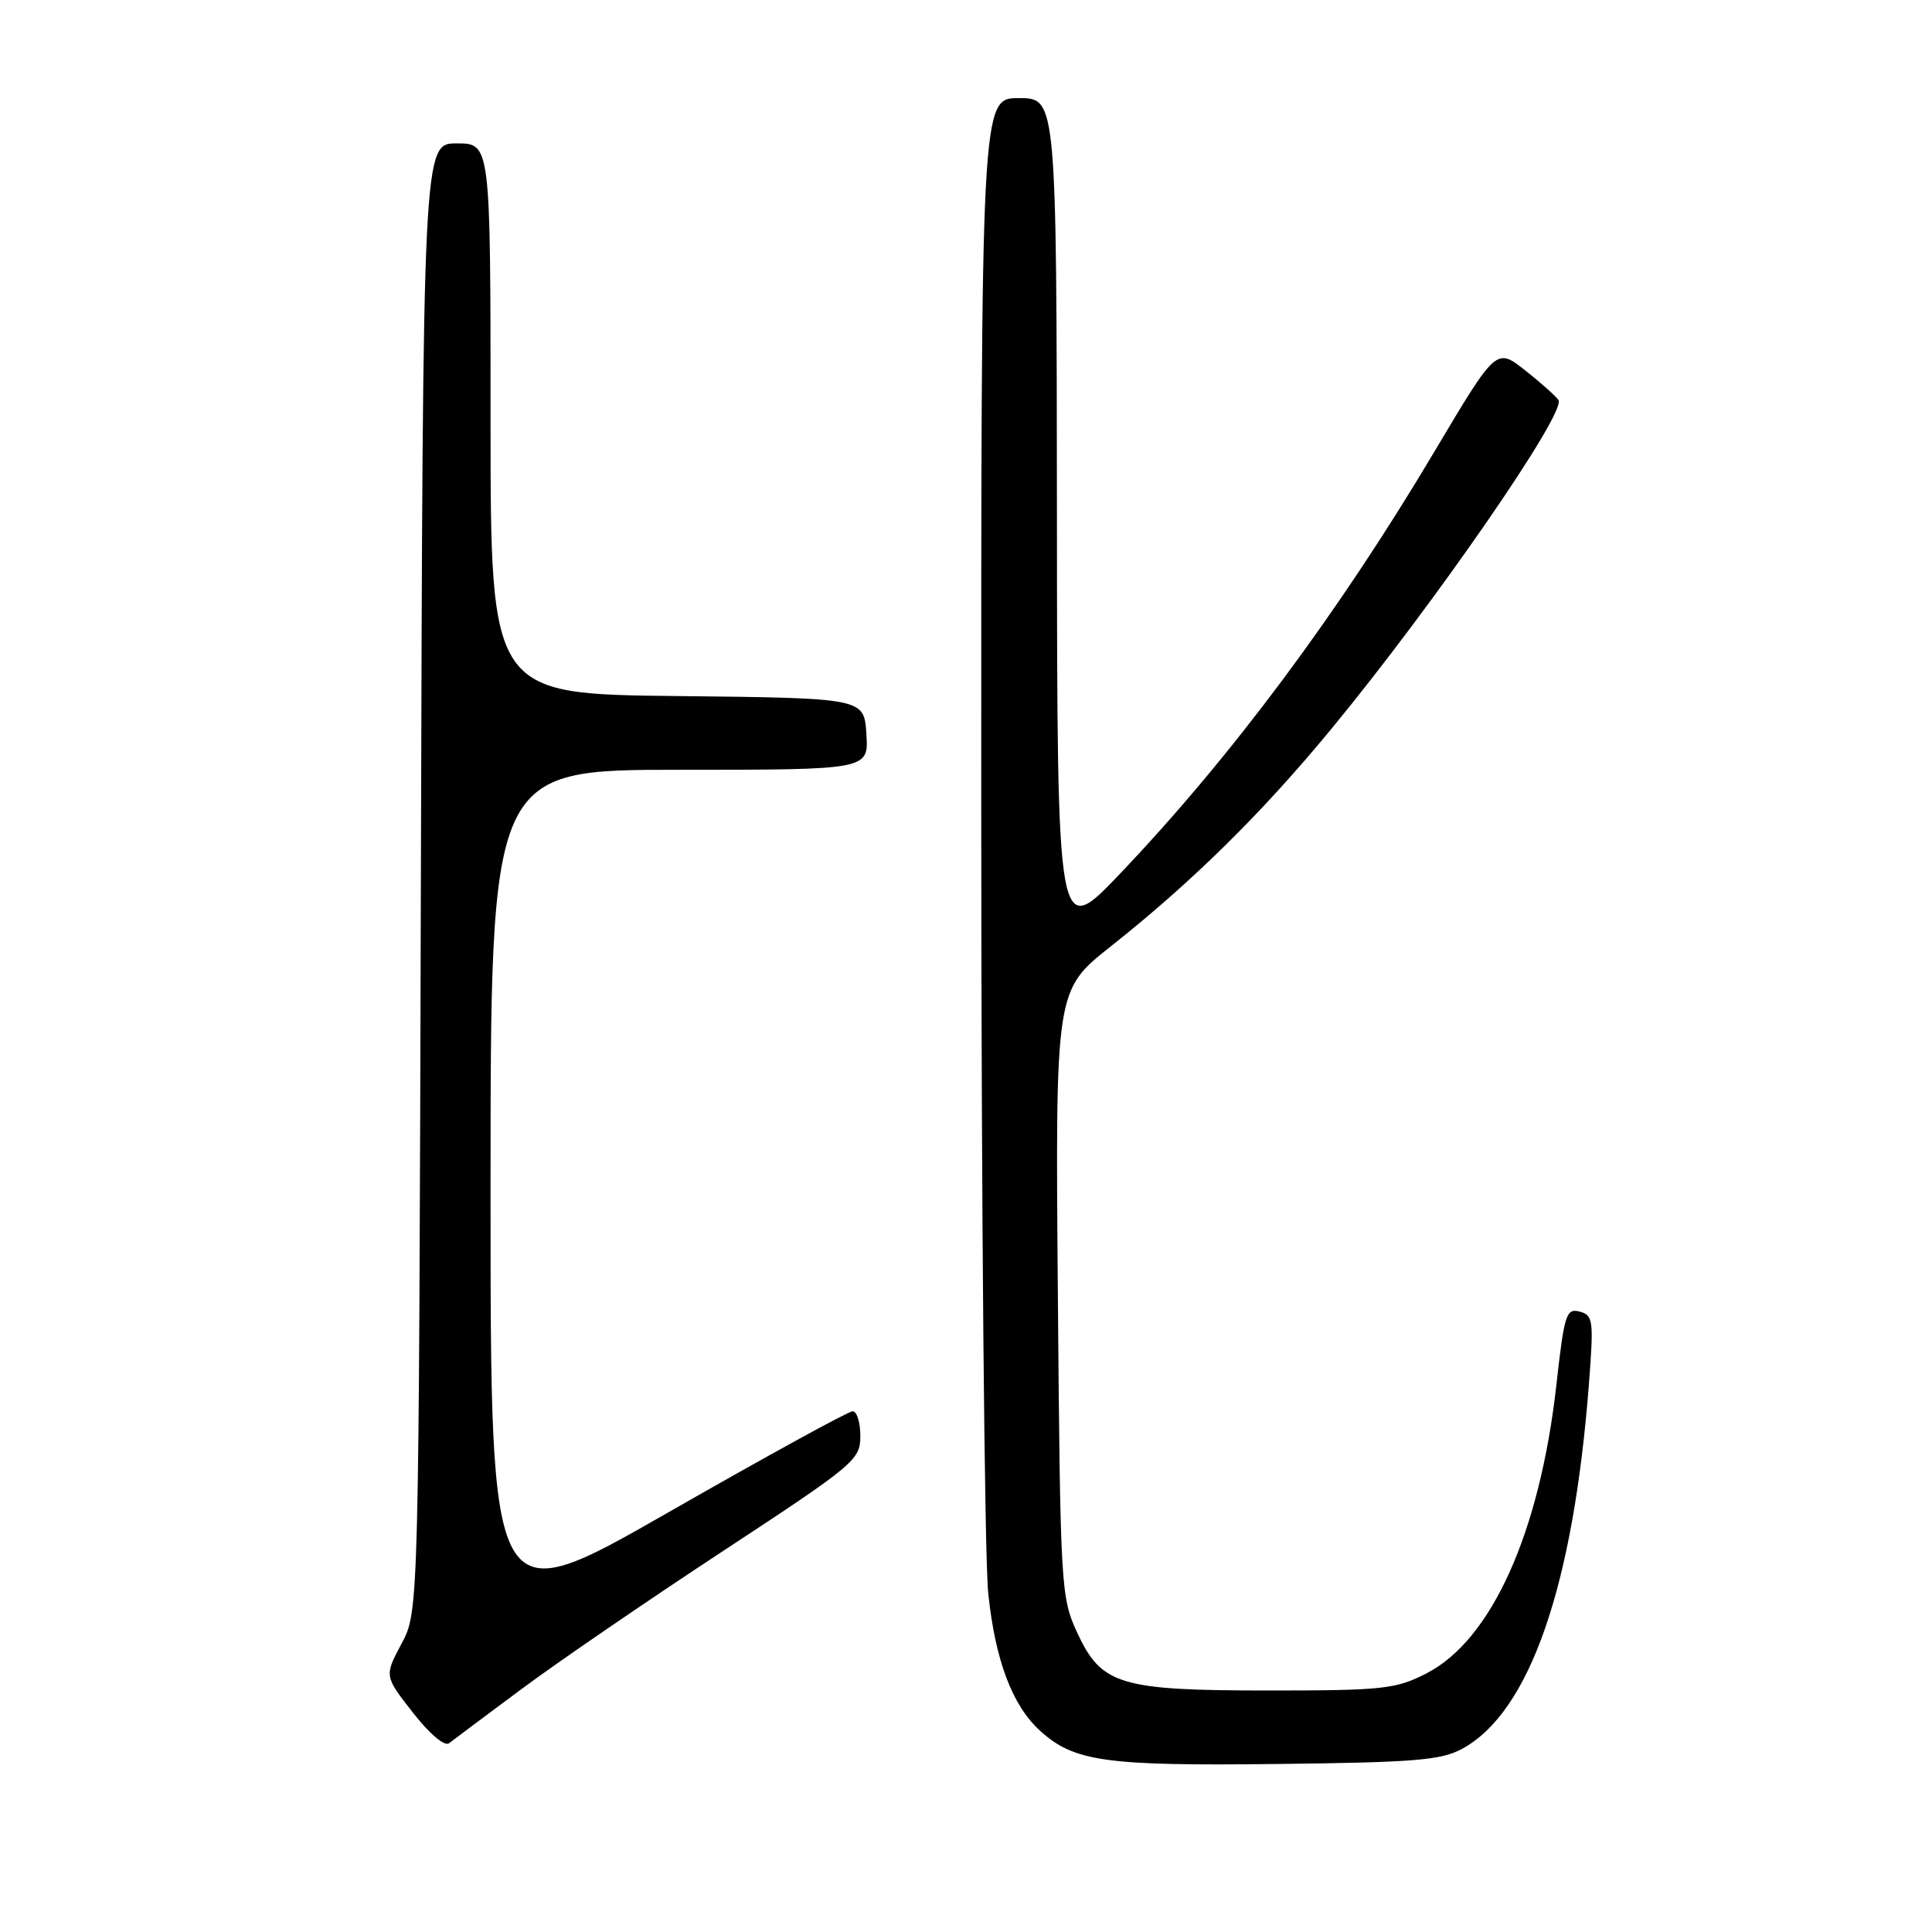 <?xml version="1.0" encoding="UTF-8" standalone="no"?>
<!DOCTYPE svg PUBLIC "-//W3C//DTD SVG 1.1//EN" "http://www.w3.org/Graphics/SVG/1.1/DTD/svg11.dtd" >
<svg xmlns="http://www.w3.org/2000/svg" xmlns:xlink="http://www.w3.org/1999/xlink" version="1.1" viewBox="0 0 256 256">
 <g >
 <path fill="currentColor"
d=" M 193.77 231.71 C 202.70 226.84 208.48 210.16 210.54 183.40 C 211.19 174.93 211.10 174.26 209.30 173.79 C 207.54 173.33 207.27 174.16 206.24 183.42 C 204.04 203.10 197.63 217.34 188.98 221.75 C 184.95 223.81 183.21 224.00 168.26 224.00 C 148.33 224.00 145.94 223.28 142.71 216.28 C 140.57 211.64 140.49 210.30 140.17 171.36 C 139.84 131.21 139.84 131.21 147.17 125.41 C 158.01 116.82 167.24 107.73 176.48 96.50 C 190.05 80.03 207.55 54.69 206.51 53.02 C 206.21 52.54 204.24 50.77 202.12 49.10 C 198.27 46.05 198.27 46.05 190.11 59.77 C 177.38 81.19 163.14 100.31 148.41 115.77 C 140.09 124.50 140.09 124.50 140.05 68.75 C 140.00 13.00 140.00 13.00 135.00 13.00 C 130.00 13.00 130.00 13.00 130.02 107.75 C 130.03 159.86 130.45 206.39 130.95 211.15 C 131.88 220.03 134.14 226.01 137.83 229.35 C 142.33 233.42 146.44 234.00 169.00 233.74 C 187.45 233.53 190.96 233.25 193.77 231.71 Z  M 69.13 223.79 C 73.87 220.26 85.91 212.02 95.88 205.47 C 113.28 194.04 114.00 193.44 114.00 190.28 C 114.00 188.48 113.54 187.00 112.98 187.00 C 112.42 187.00 101.39 193.05 88.48 200.44 C 65.00 213.88 65.00 213.88 65.00 157.94 C 65.00 102.00 65.00 102.00 90.05 102.00 C 115.11 102.00 115.11 102.00 114.80 97.25 C 114.50 92.50 114.50 92.50 89.75 92.23 C 65.00 91.97 65.00 91.97 65.00 55.48 C 65.00 19.00 65.00 19.00 60.52 19.00 C 56.04 19.00 56.04 19.00 55.77 116.25 C 55.50 213.50 55.50 213.50 53.21 217.79 C 50.92 222.08 50.92 222.08 54.71 226.93 C 56.90 229.74 58.92 231.45 59.50 230.99 C 60.05 230.56 64.38 227.32 69.13 223.79 Z "/>
</g>
</svg>